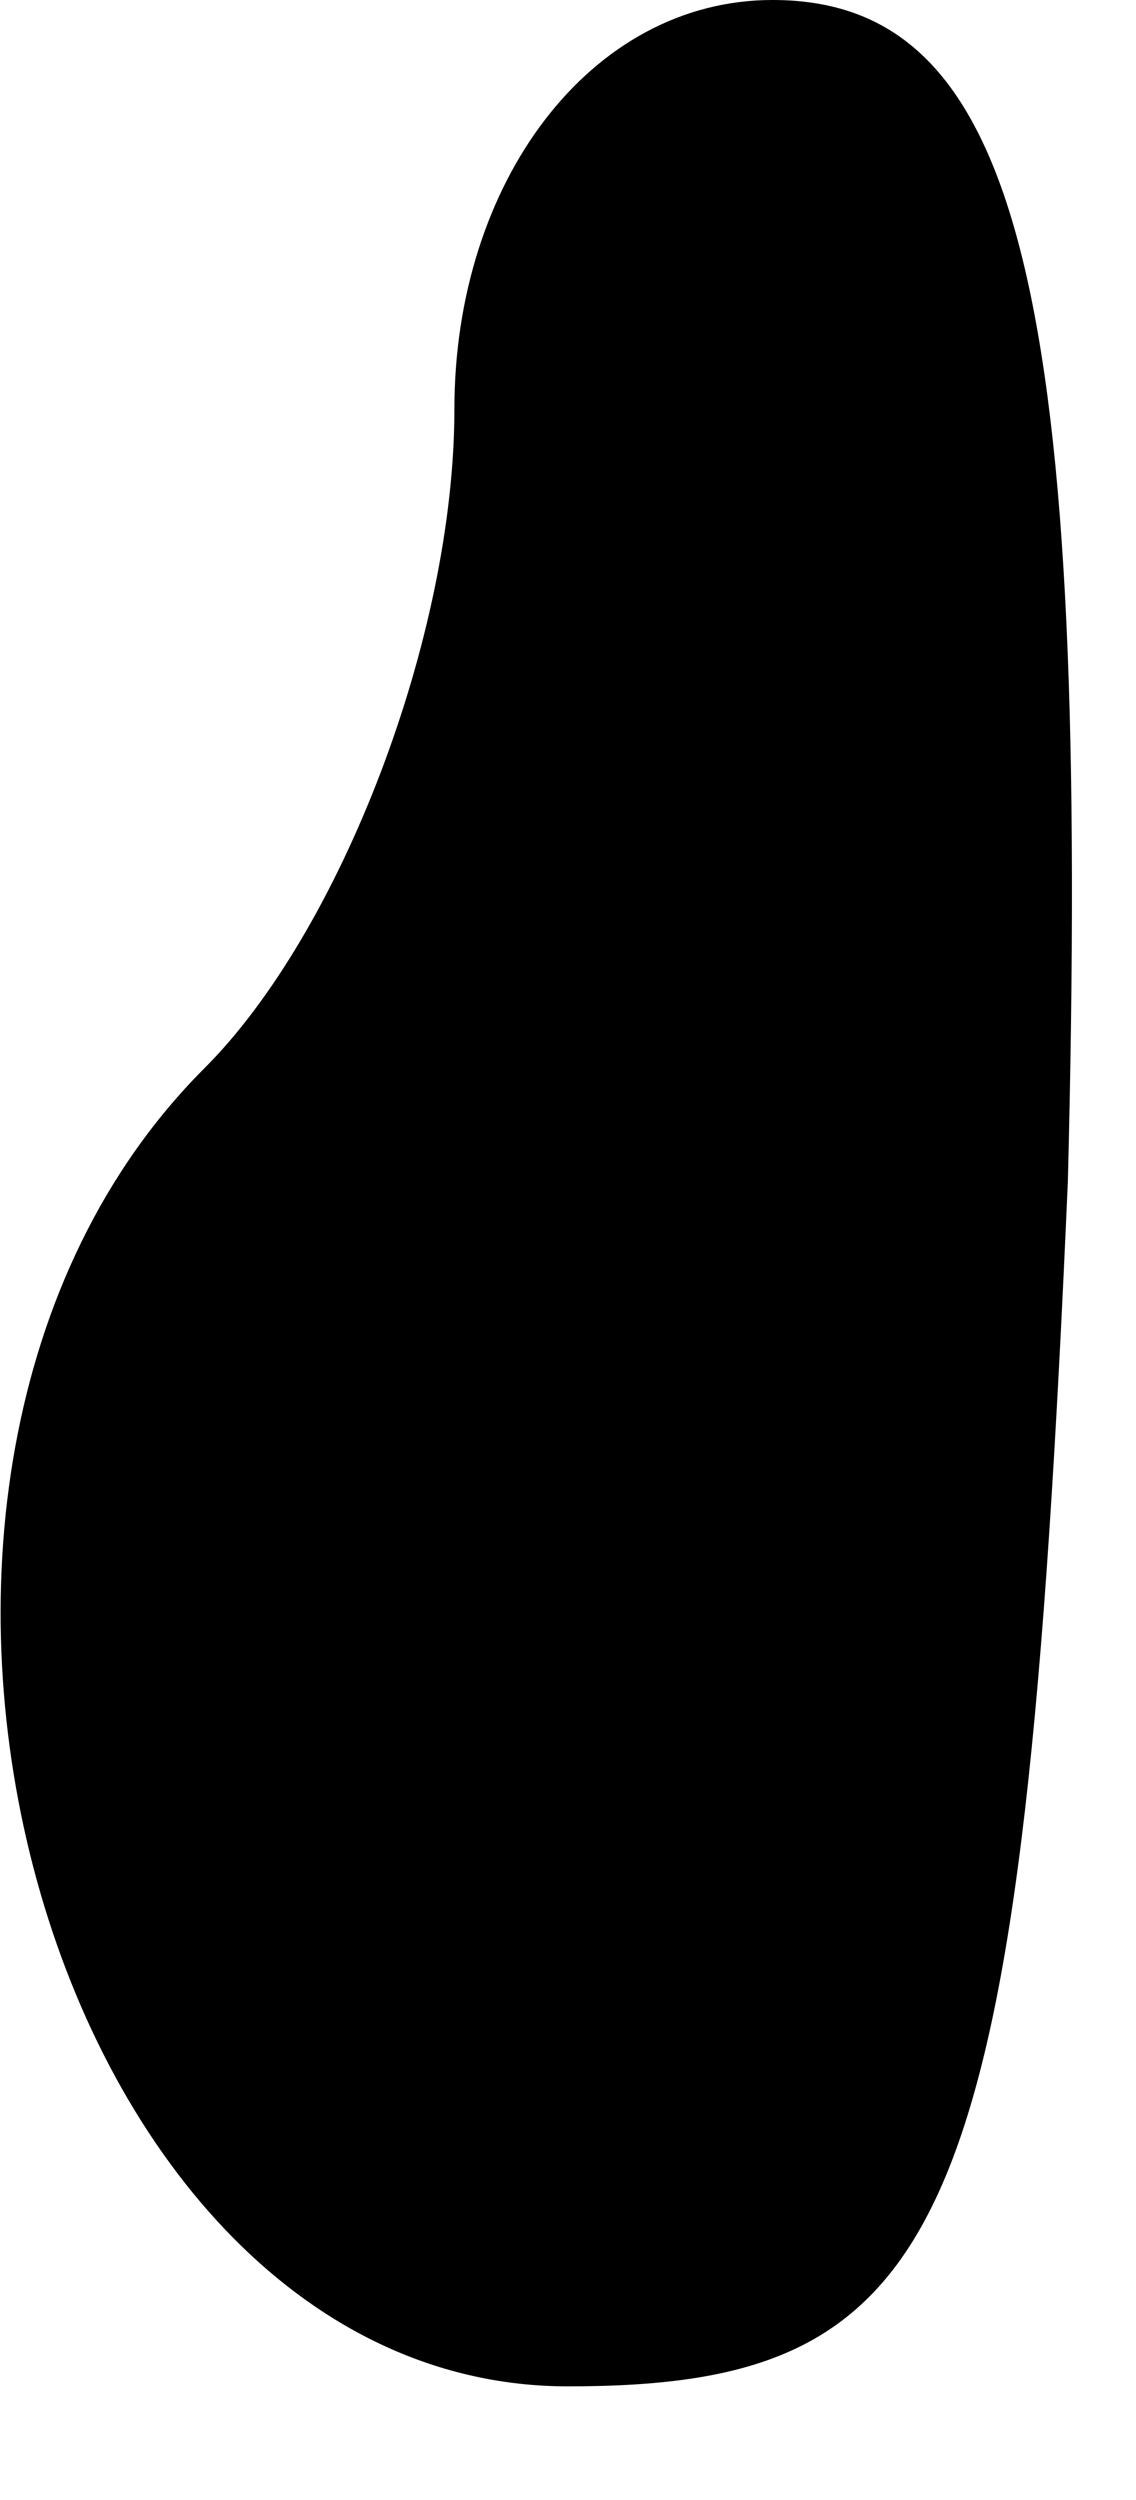 <?xml version="1.0" standalone="no"?>
<!DOCTYPE svg PUBLIC "-//W3C//DTD SVG 20010904//EN"
 "http://www.w3.org/TR/2001/REC-SVG-20010904/DTD/svg10.dtd">
<svg version="1.0" xmlns="http://www.w3.org/2000/svg"
 width="5pt" height="11pt" viewBox="0 0 5 11"
 preserveAspectRatio="xMidYMid meet">
<g transform="translate(0,11) scale(0.1,-0.1)"
fill="#000000" stroke="none">
<path fill="#000000" stroke="none" d="M20 92 c0 -10 -5 -23 -11 -29 -18 -18
-7 -58 16 -58 17 0 20 7 22 53 1 39 -2 52 -13 52 -8 0 -14 -8 -14 -18z"/>
</g>
</svg>
